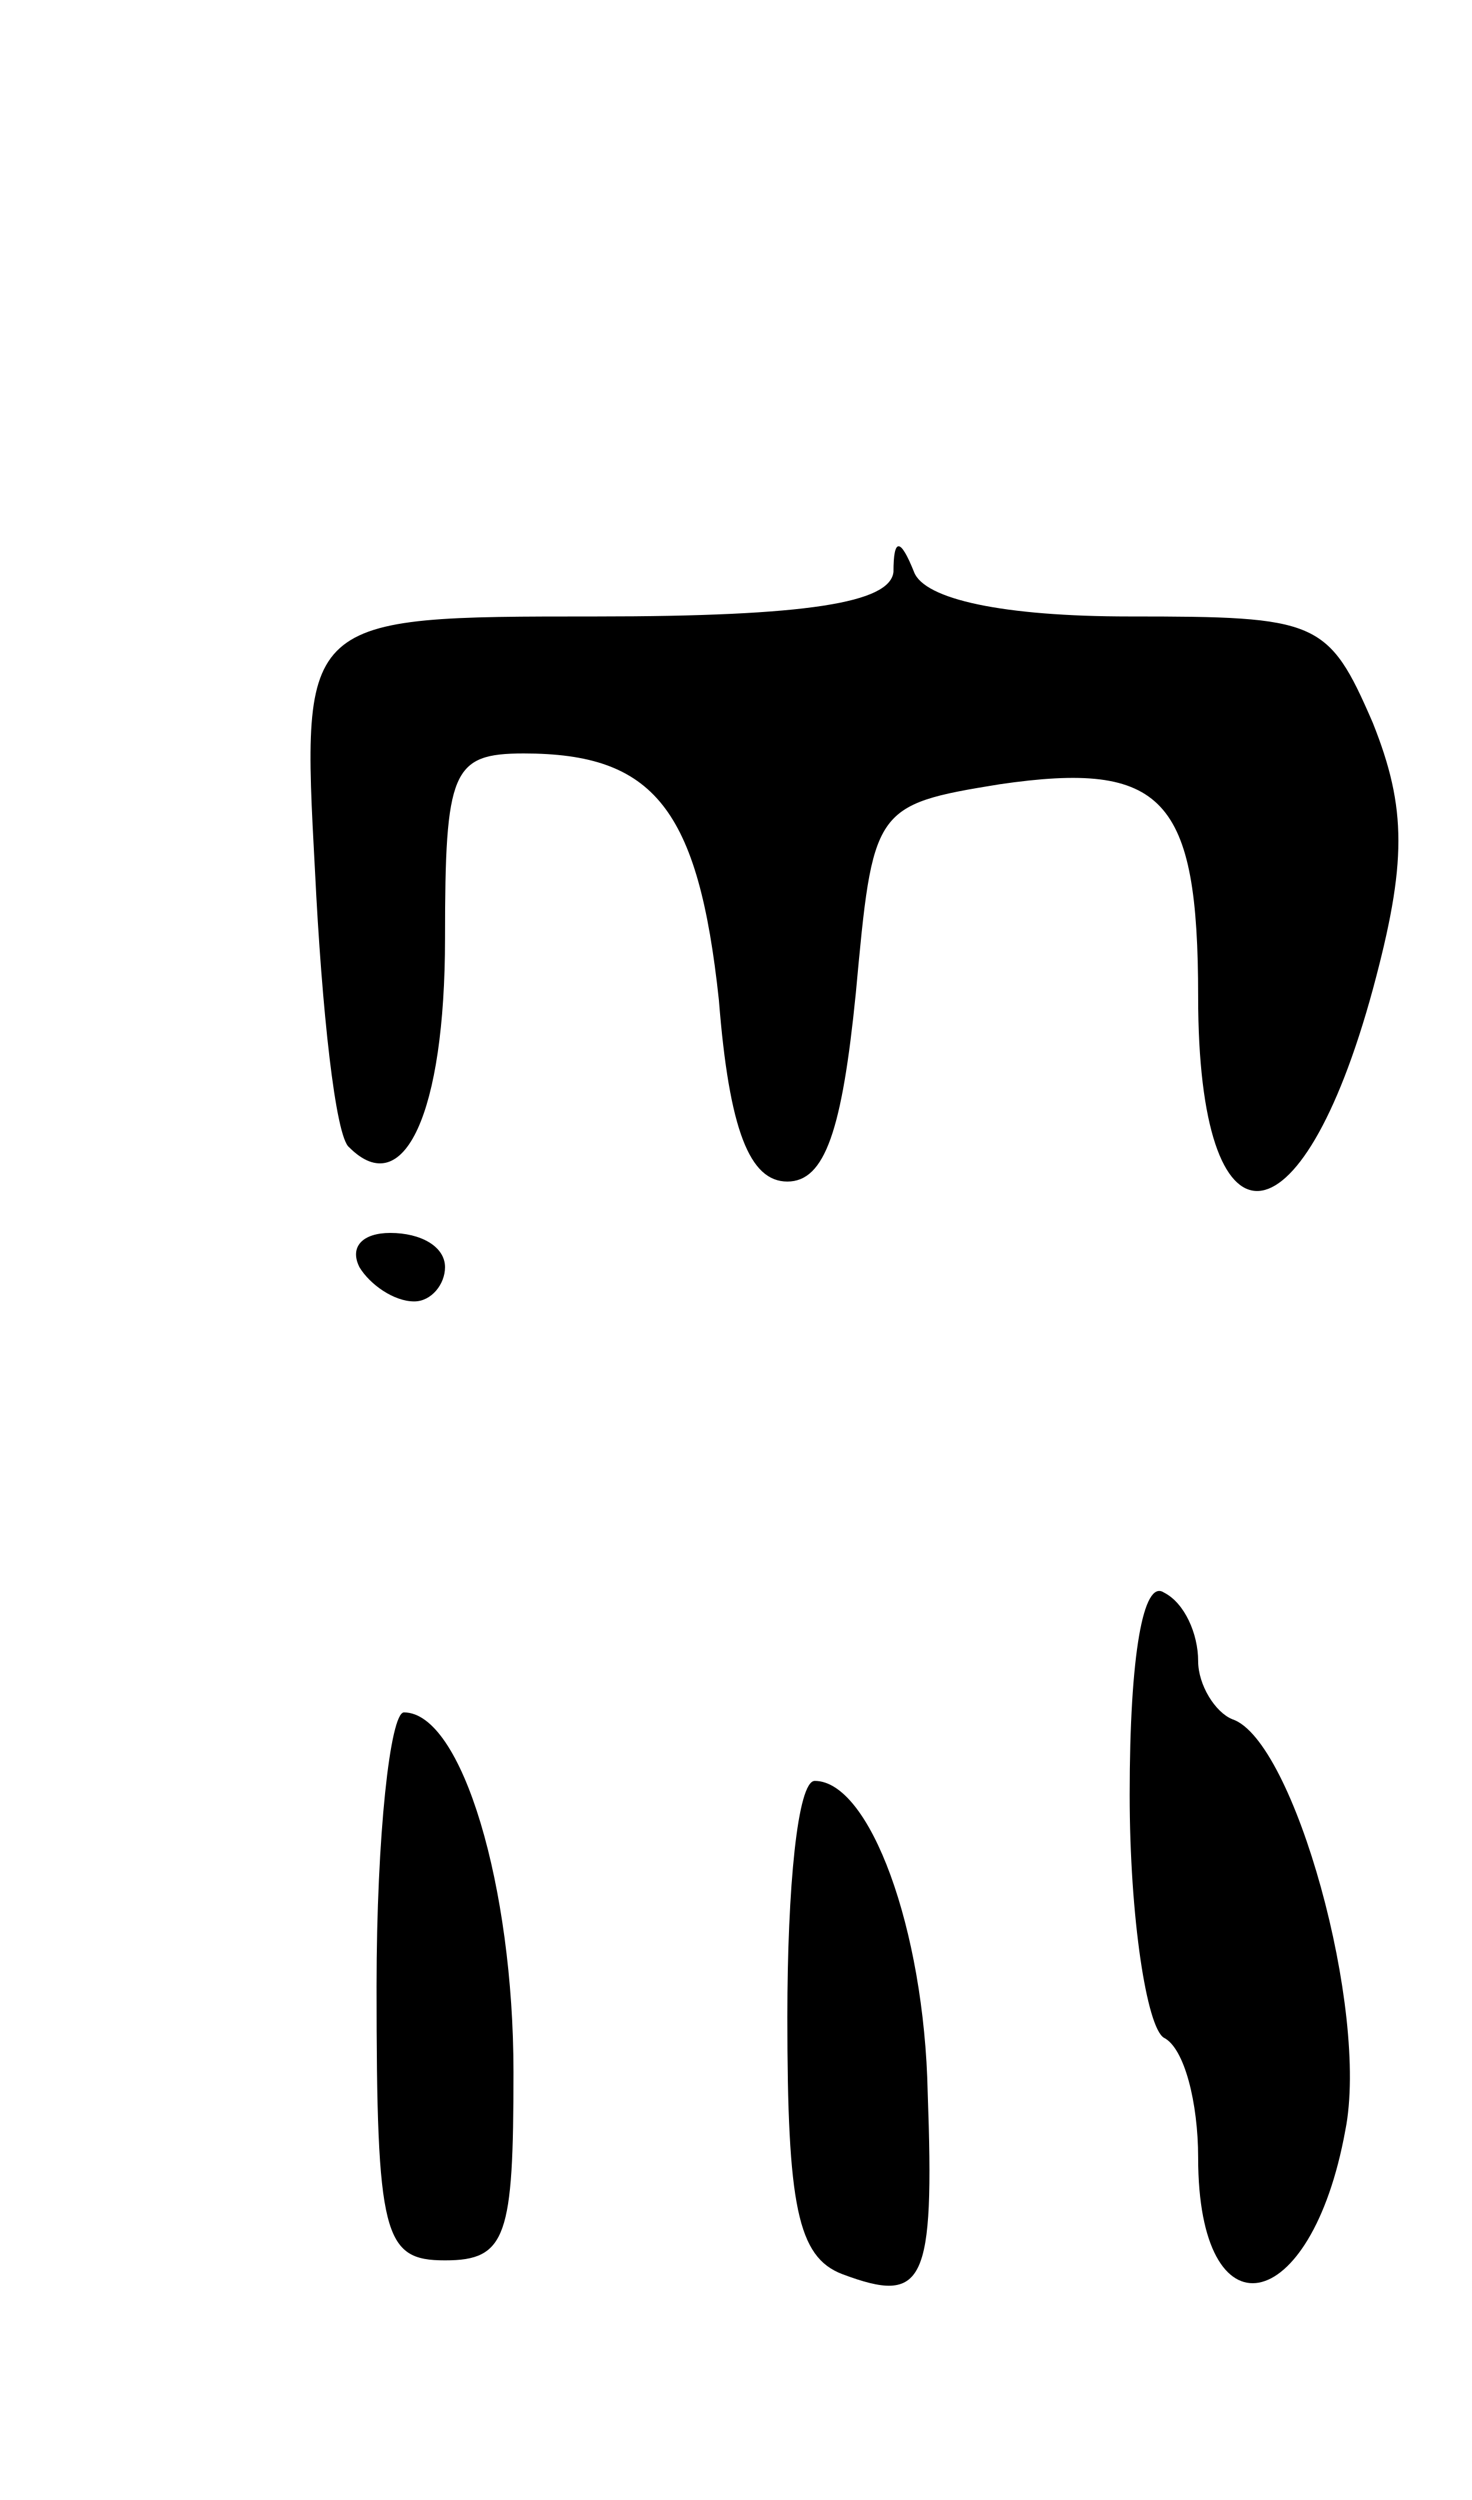 <svg version="1.0" xmlns="http://www.w3.org/2000/svg"
 width="43pt" height="73pt" viewBox="0 0 43 73"
 preserveAspectRatio="xMidYMid meet">
<g transform="translate(0,73) scale(0.1,-0.1)"
fill="#000000" stroke="none">
<path d="M261 563 c-1 -9 -25 -13 -87 -13 -86 0 -86 0 -82 -74 2 -41 6 -78 10
-81 16 -16 28 10 28 61 0 49 2 54 23 54 38 0 51 -16 57 -72 3 -38 9 -53 20
-53 11 0 16 15 20 55 5 54 5 55 42 61 48 7 58 -4 58 -62 0 -77 30 -75 51 2 10
37 10 53 0 78 -13 30 -16 31 -71 31 -37 0 -60 5 -63 13 -4 10 -6 10 -6 0z"/>
<path d="M105 360 c3 -5 10 -10 16 -10 5 0 9 5 9 10 0 6 -7 10 -16 10 -8 0
-12 -4 -9 -10z"/>
<path d="M330 206 c0 -36 5 -68 10 -71 6 -3 10 -19 10 -35 0 -53 33 -47 43 8
7 35 -15 114 -33 120 -5 2 -10 10 -10 17 0 8 -4 17 -10 20 -6 4 -10 -18 -10
-59z"/>
<path d="M110 150 c0 -73 2 -80 20 -80 18 0 20 7 20 55 0 54 -15 105 -32 105
-4 0 -8 -36 -8 -80z"/>
<path d="M230 141 c0 -55 3 -70 16 -75 24 -9 27 -3 25 53 -1 48 -17 91 -33 91
-5 0 -8 -31 -8 -69z"/>
</g>
</svg>
